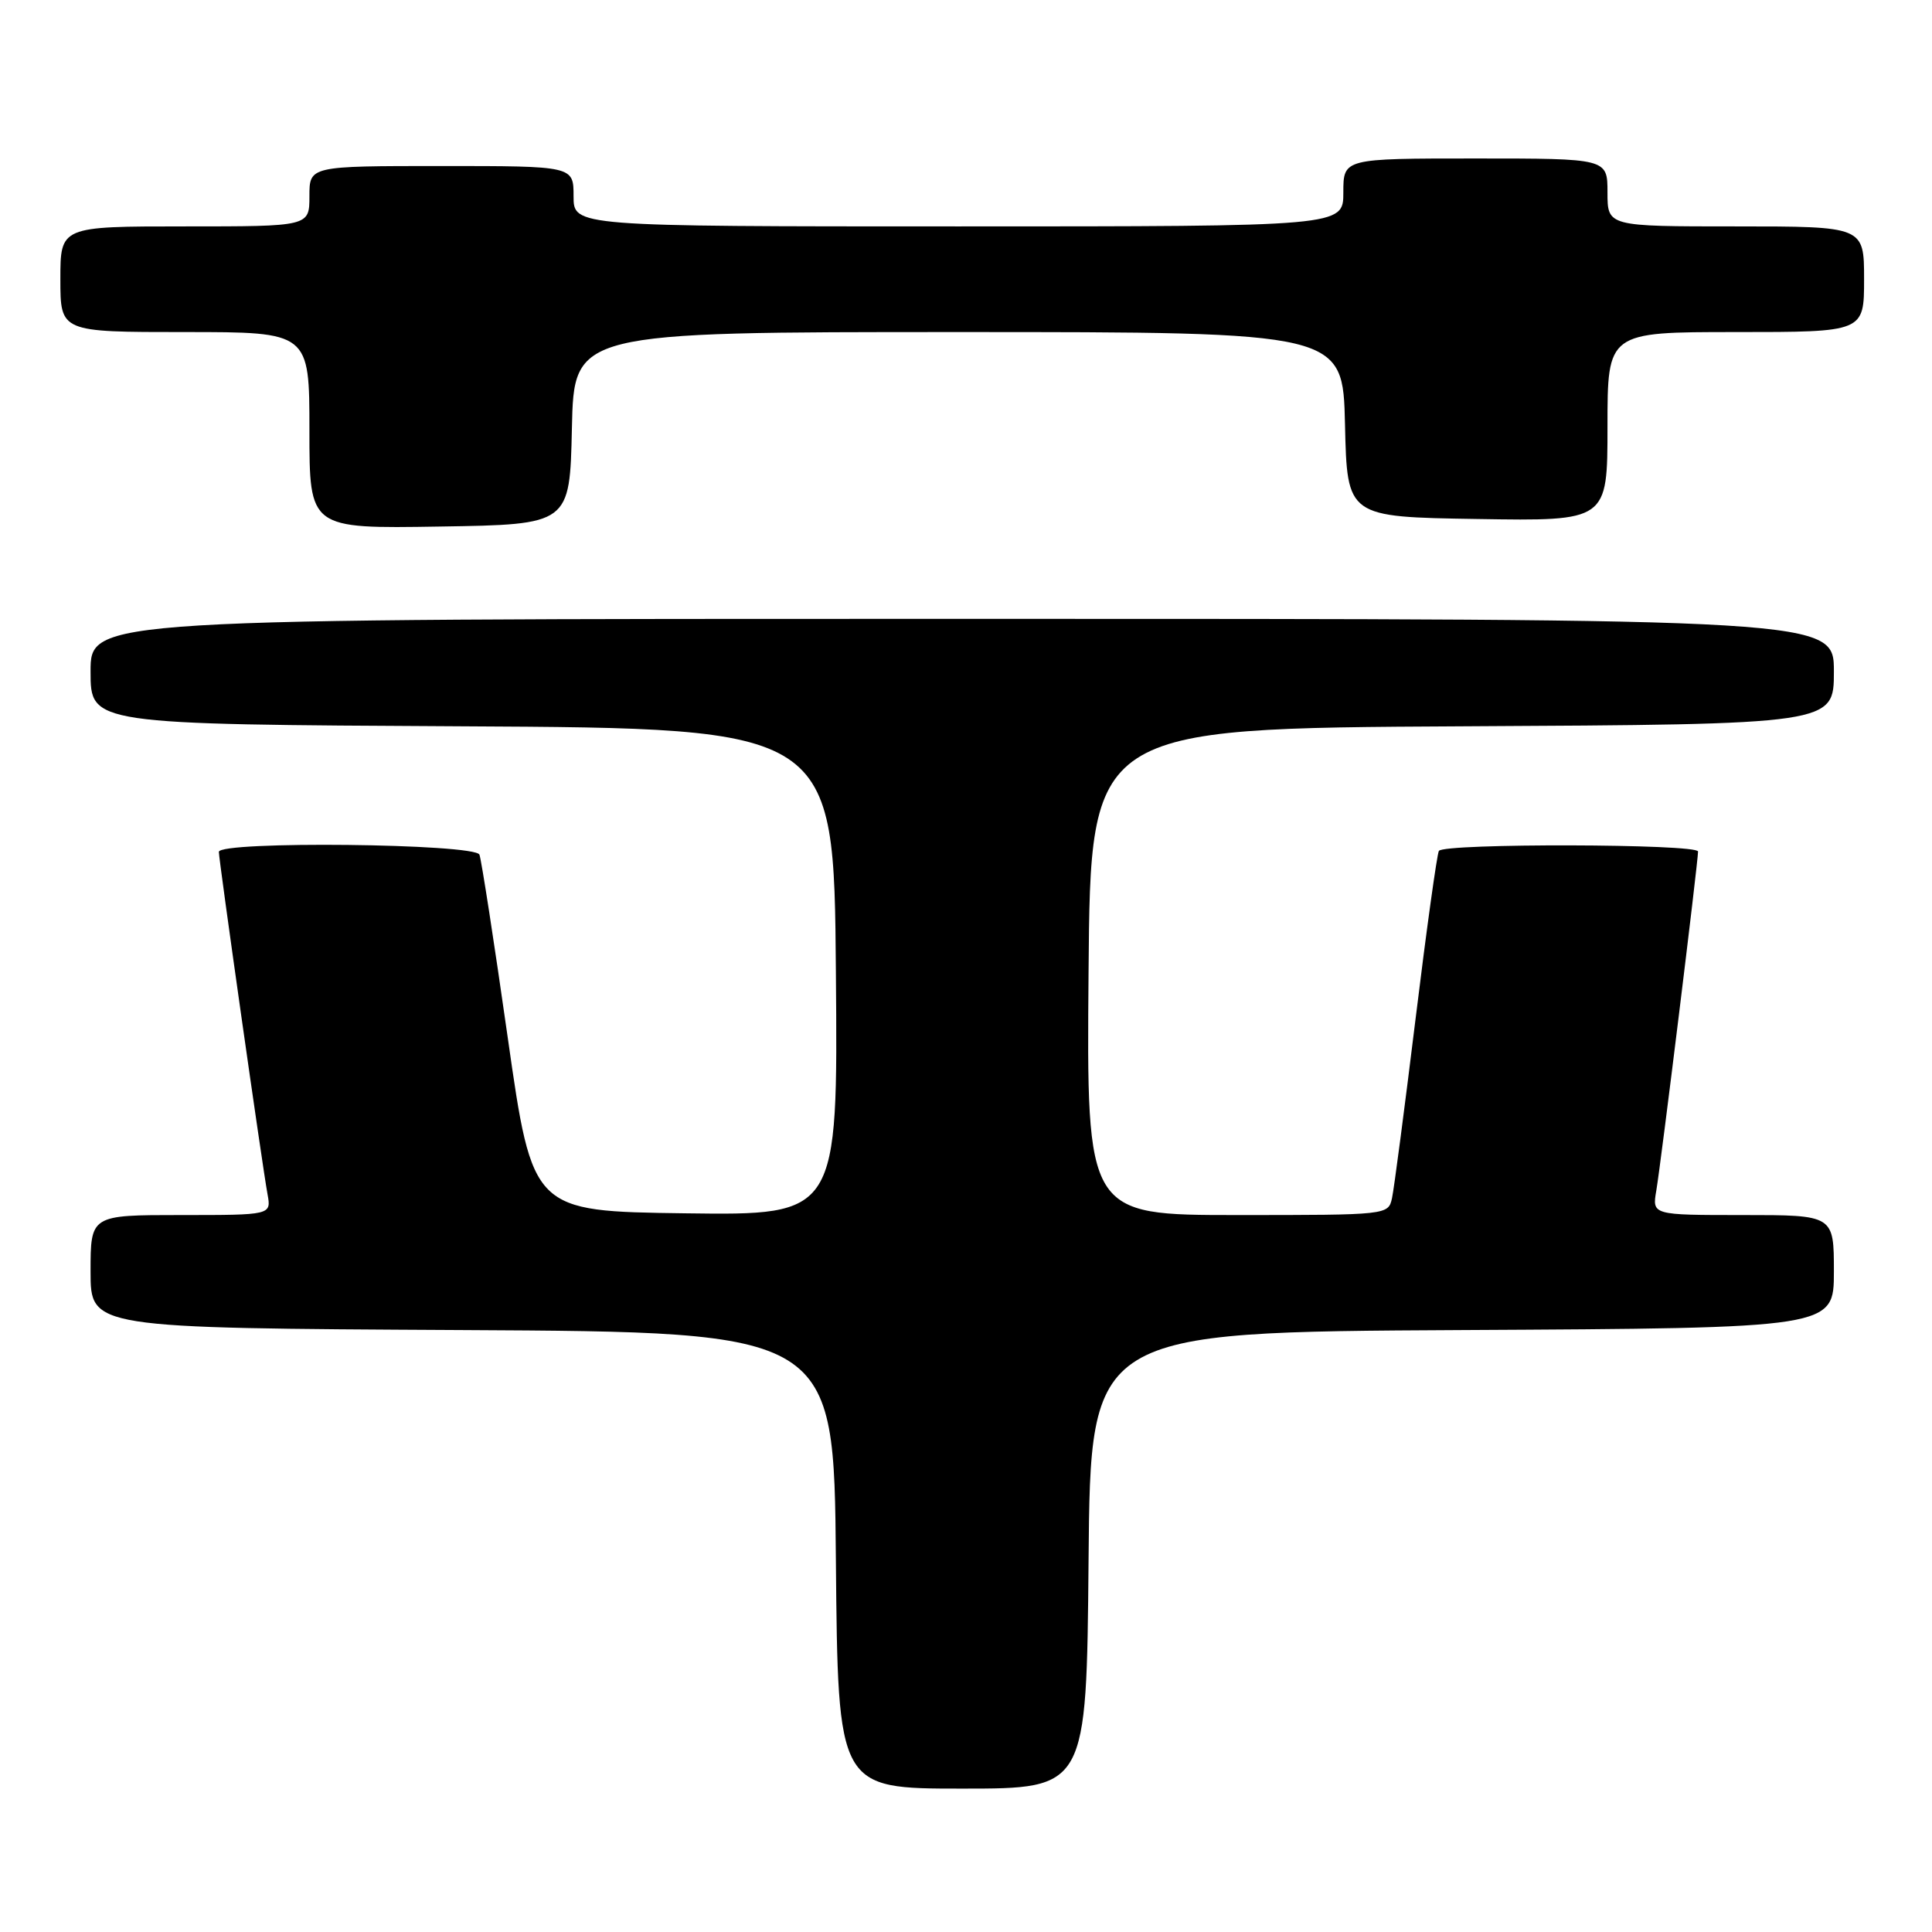 <?xml version="1.0" encoding="UTF-8" standalone="no"?>
<!DOCTYPE svg PUBLIC "-//W3C//DTD SVG 1.1//EN" "http://www.w3.org/Graphics/SVG/1.1/DTD/svg11.dtd" >
<svg xmlns="http://www.w3.org/2000/svg" xmlns:xlink="http://www.w3.org/1999/xlink" version="1.1" viewBox="0 0 256 256">
 <g >
 <path fill="currentColor"
d=" M 144.24 206.75 C 144.50 176.50 144.50 176.50 193.75 176.24 C 243.00 175.98 243.00 175.98 243.00 168.49 C 243.00 161.00 243.00 161.00 230.95 161.00 C 218.91 161.00 218.91 161.00 219.47 157.75 C 220.07 154.27 225.00 114.22 225.00 112.83 C 225.00 111.80 191.29 111.72 190.66 112.75 C 190.41 113.16 189.02 123.17 187.57 135.00 C 186.12 146.82 184.72 157.51 184.45 158.75 C 183.96 160.99 183.89 161.00 163.97 161.00 C 143.97 161.00 143.97 161.00 144.24 128.75 C 144.50 96.50 144.50 96.50 193.75 96.24 C 243.00 95.98 243.00 95.98 243.00 88.99 C 243.00 82.00 243.00 82.00 127.50 82.00 C 12.00 82.00 12.00 82.00 12.00 88.99 C 12.00 95.98 12.00 95.98 61.25 96.24 C 110.50 96.50 110.50 96.50 110.76 128.77 C 111.03 161.04 111.03 161.04 90.79 160.77 C 70.56 160.50 70.56 160.50 67.28 137.50 C 65.48 124.85 63.79 113.94 63.53 113.25 C 62.98 111.77 29.00 111.41 29.00 112.88 C 29.00 113.97 34.75 154.45 35.45 158.25 C 35.95 161.00 35.95 161.00 23.98 161.00 C 12.00 161.00 12.00 161.00 12.00 168.49 C 12.00 175.98 12.00 175.98 61.25 176.24 C 110.50 176.50 110.50 176.50 110.76 206.75 C 111.03 237.00 111.03 237.00 127.50 237.00 C 143.97 237.00 143.97 237.00 144.24 206.75 Z  M 75.78 56.75 C 76.06 44.00 76.06 44.00 127.00 44.00 C 177.94 44.00 177.94 44.00 178.22 56.25 C 178.50 68.50 178.50 68.50 195.75 68.77 C 213.00 69.05 213.00 69.05 213.00 56.52 C 213.00 44.00 213.00 44.00 230.00 44.00 C 247.00 44.00 247.00 44.00 247.00 37.00 C 247.00 30.00 247.00 30.00 230.00 30.00 C 213.00 30.00 213.00 30.00 213.00 25.50 C 213.00 21.00 213.00 21.00 195.50 21.00 C 178.00 21.00 178.00 21.00 178.00 25.50 C 178.00 30.00 178.00 30.00 127.00 30.00 C 76.00 30.00 76.00 30.00 76.00 26.00 C 76.00 22.00 76.00 22.00 58.50 22.00 C 41.00 22.00 41.00 22.00 41.00 26.00 C 41.00 30.00 41.00 30.00 24.50 30.00 C 8.00 30.00 8.00 30.00 8.00 37.00 C 8.00 44.00 8.00 44.00 24.50 44.00 C 41.00 44.00 41.00 44.00 41.00 57.02 C 41.00 70.05 41.00 70.05 58.25 69.77 C 75.50 69.50 75.50 69.50 75.78 56.75 Z "/>
</g>
</svg>
